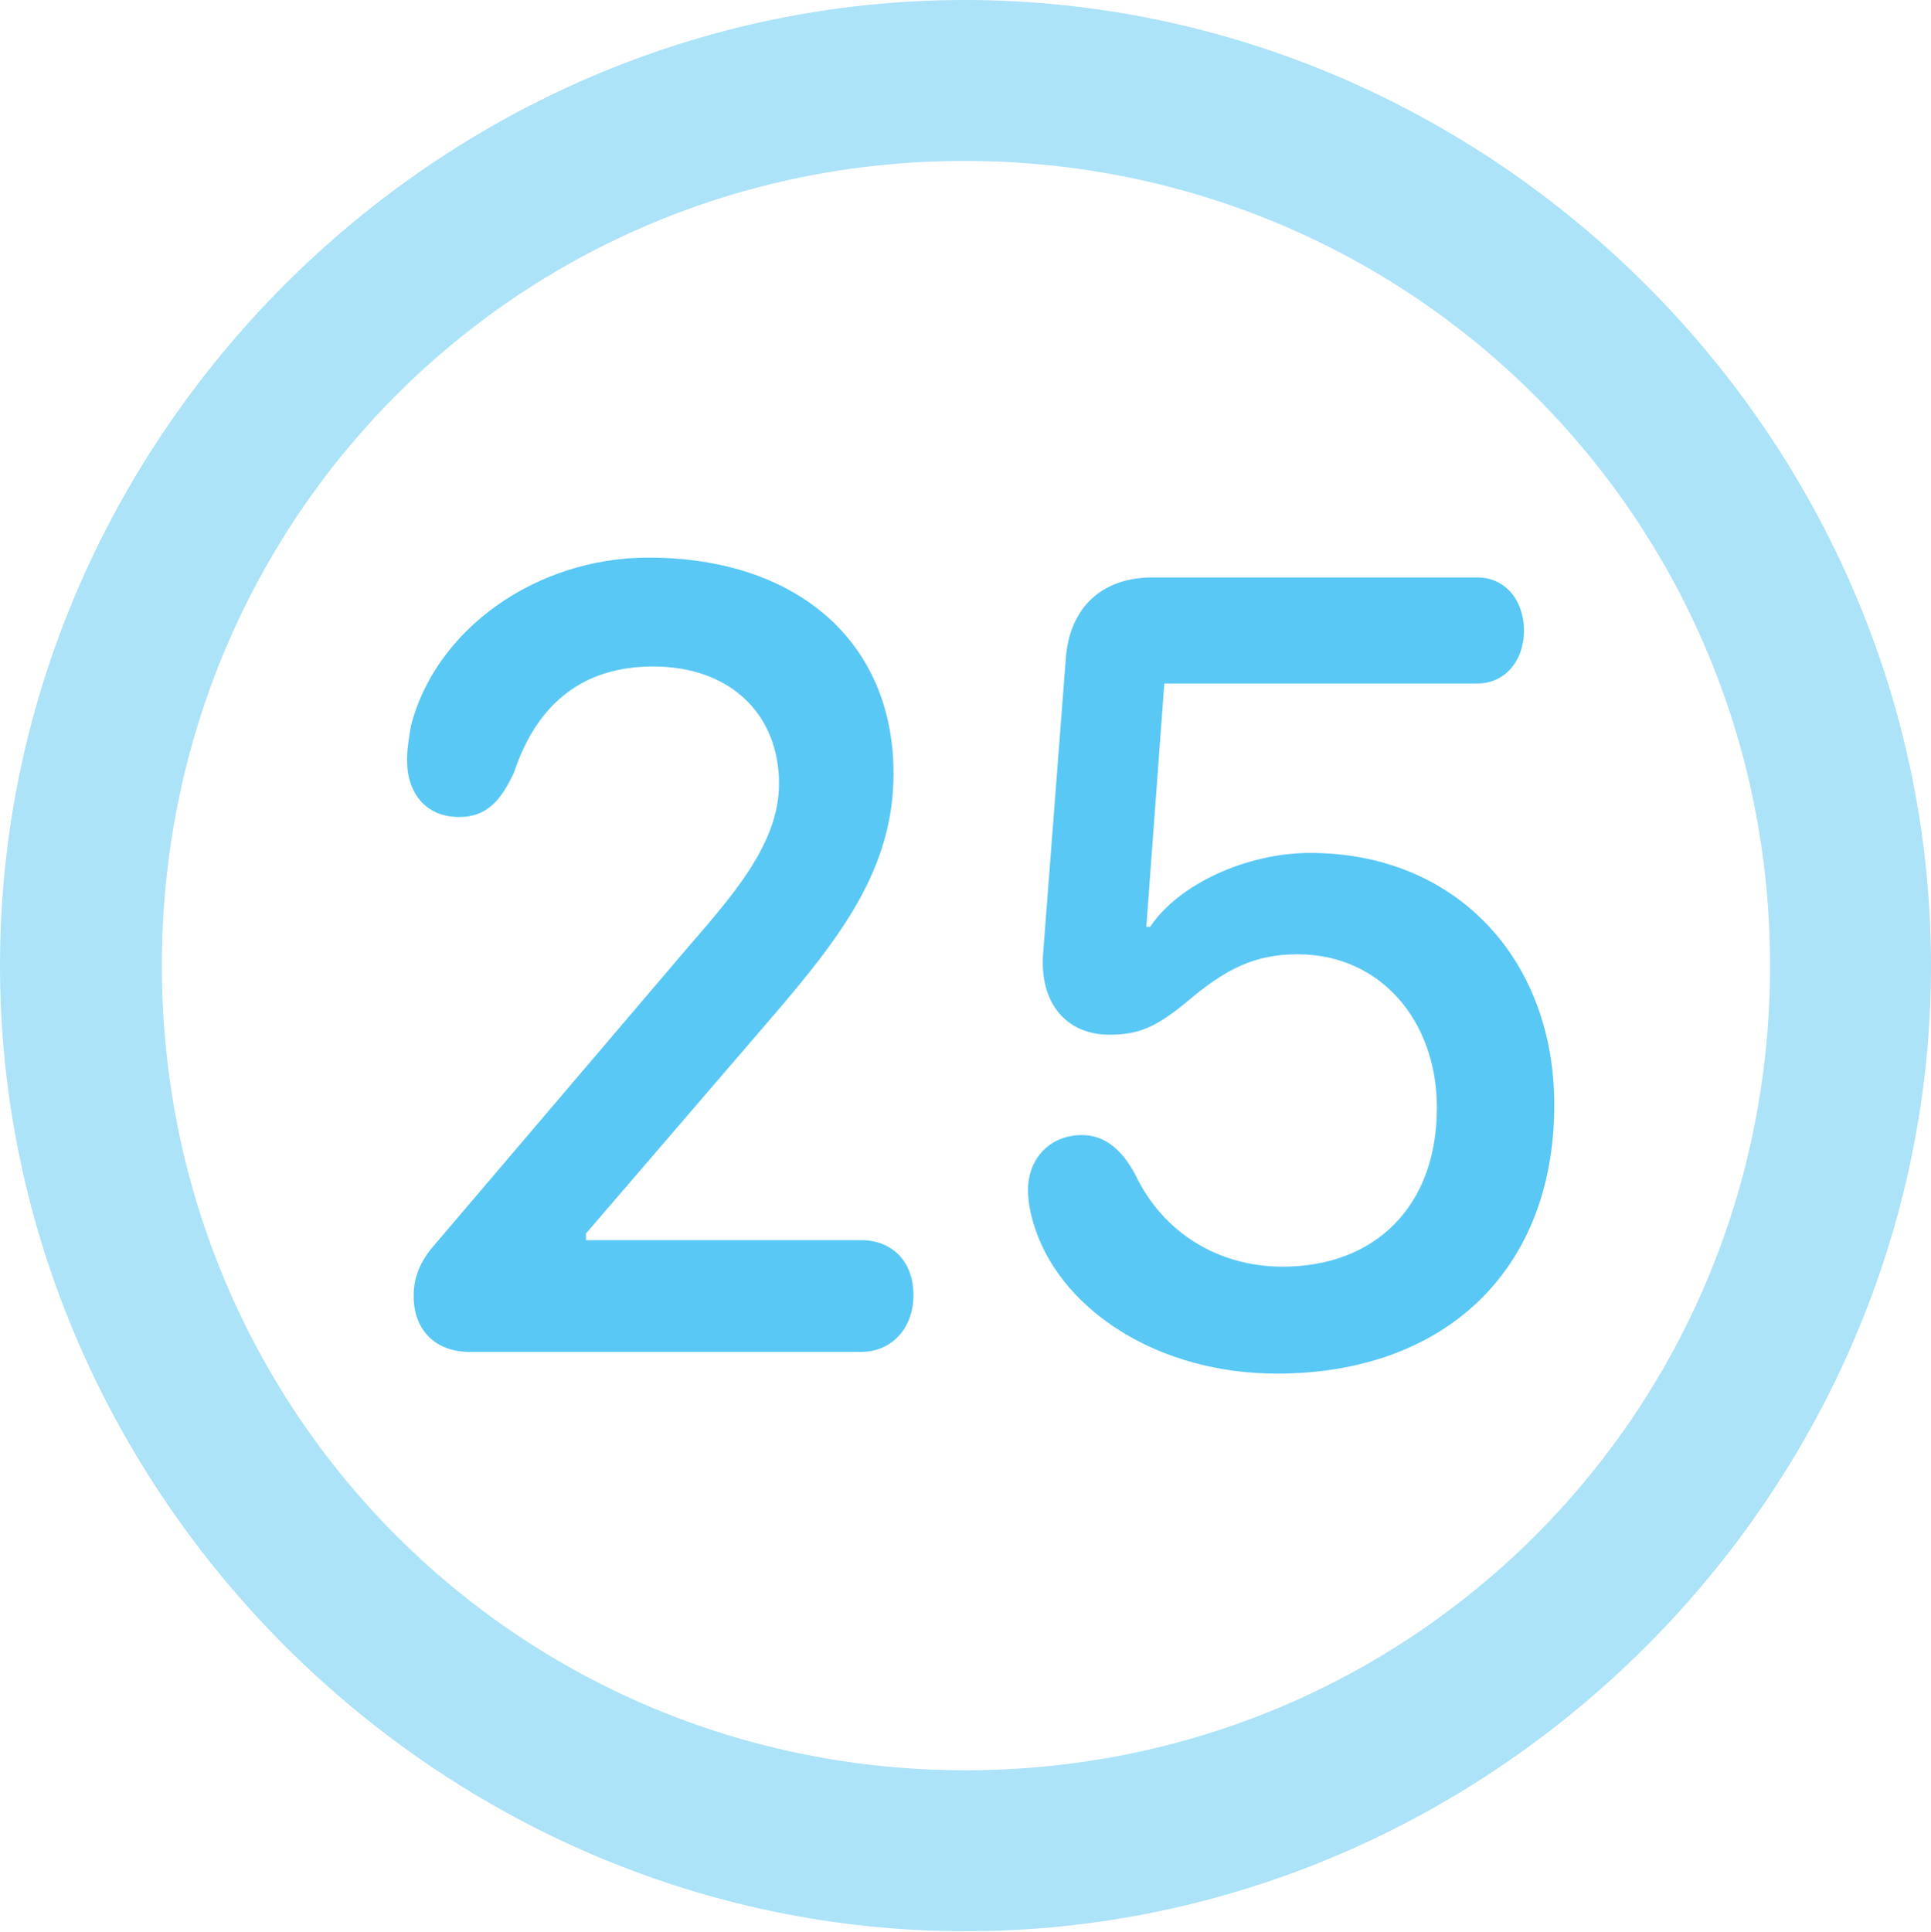 <?xml version="1.0" encoding="UTF-8"?>
<!--Generator: Apple Native CoreSVG 175.5-->
<!DOCTYPE svg
PUBLIC "-//W3C//DTD SVG 1.1//EN"
       "http://www.w3.org/Graphics/SVG/1.1/DTD/svg11.dtd">
<svg version="1.1" xmlns="http://www.w3.org/2000/svg" xmlns:xlink="http://www.w3.org/1999/xlink" width="24.902" height="24.915">
 <g>
  <rect height="24.915" opacity="0" width="24.902" x="0" y="0"/>
  <path d="M12.451 24.902C19.263 24.902 24.902 19.25 24.902 12.451C24.902 5.64 19.25 0 12.439 0C5.64 0 0 5.64 0 12.451C0 19.25 5.652 24.902 12.451 24.902ZM12.451 22.827C6.689 22.827 2.087 18.213 2.087 12.451C2.087 6.689 6.677 2.075 12.439 2.075C18.201 2.075 22.827 6.689 22.827 12.451C22.827 18.213 18.213 22.827 12.451 22.827Z" fill="#5ac8f5" fill-opacity="0.5"/>
  <path d="M6.055 17.432L11.108 17.432C11.487 17.432 11.78 17.139 11.78 16.699C11.78 16.248 11.487 15.991 11.108 15.991L7.556 15.991L7.556 15.906L9.949 13.123C10.852 12.073 11.523 11.194 11.523 9.973C11.523 8.276 10.278 7.19 8.362 7.19C6.909 7.19 5.615 8.118 5.298 9.363C5.273 9.521 5.249 9.656 5.249 9.802C5.249 10.242 5.505 10.535 5.92 10.535C6.274 10.535 6.458 10.327 6.628 9.961C6.934 9.045 7.544 8.594 8.423 8.594C9.412 8.594 10.046 9.204 10.046 10.107C10.046 10.901 9.412 11.585 8.826 12.268L5.603 16.052C5.42 16.26 5.334 16.467 5.334 16.711C5.334 17.151 5.615 17.432 6.055 17.432ZM16.467 17.712C18.616 17.712 20.044 16.394 20.044 14.246C20.044 12.366 18.774 10.998 16.895 10.998C16.077 10.998 15.198 11.401 14.832 11.951L14.783 11.951L15.015 8.813L19.055 8.813C19.397 8.813 19.653 8.533 19.653 8.13C19.653 7.739 19.409 7.446 19.055 7.446L14.856 7.446C14.209 7.446 13.794 7.837 13.745 8.484L13.452 12.293C13.403 12.927 13.745 13.342 14.307 13.342C14.685 13.342 14.905 13.245 15.295 12.927C15.808 12.488 16.186 12.305 16.736 12.305C17.798 12.305 18.53 13.159 18.53 14.282C18.53 15.564 17.725 16.333 16.541 16.333C15.71 16.333 15.002 15.894 14.648 15.161C14.465 14.807 14.233 14.636 13.953 14.636C13.538 14.636 13.257 14.941 13.257 15.344C13.257 15.54 13.306 15.723 13.367 15.894C13.733 16.907 14.941 17.712 16.467 17.712Z" fill="#5ac8f5"/>
 </g>
</svg>
